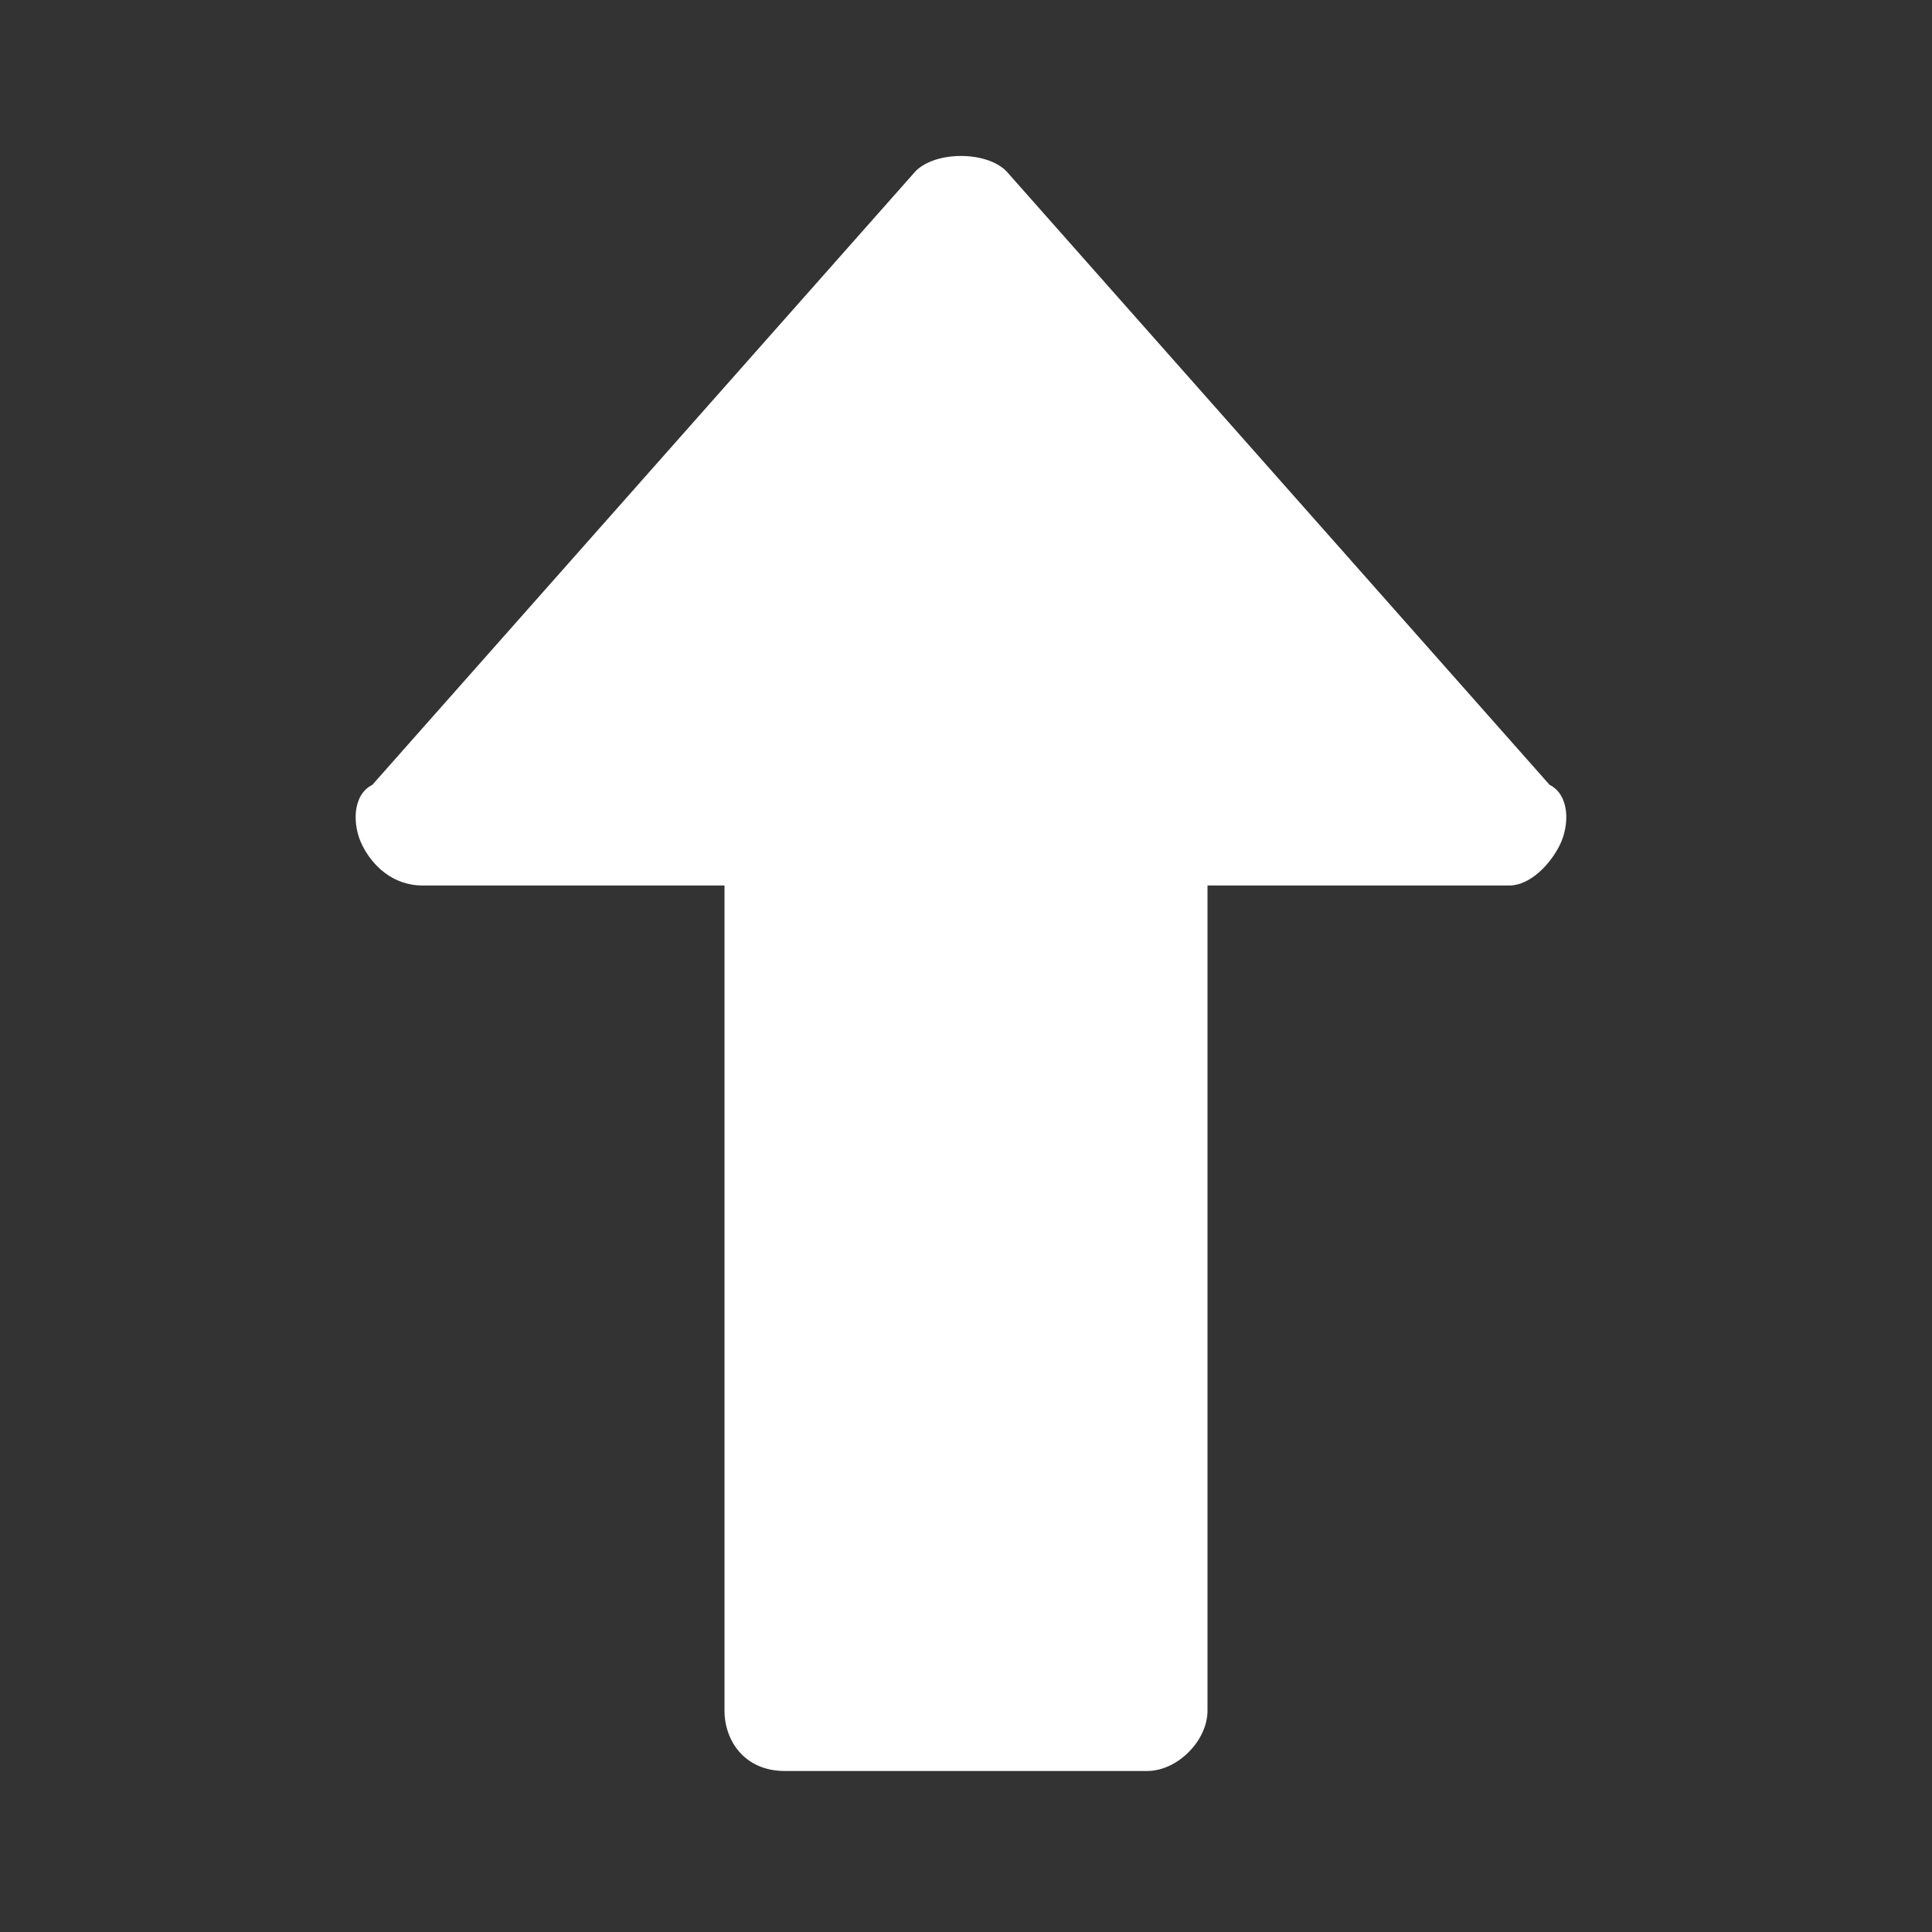 <svg width="192" height="192" viewBox="0 0 192 192" fill="none" xmlns="http://www.w3.org/2000/svg">
<rect x="0" y="0" width="192" height="192" fill="#333333" stroke="none"/>
<path d="M114 176H78C74 176 72 173 72 170V88H42C39 88 37 86 36 84C35 82 35 79 37 78L91 17C93 15 98 15 100 17L154 78C156 79 156 82 155 84C154 86 152 88 150 88H120V170C120 173 117 176 114 176Z" fill="white"/>
</svg>
